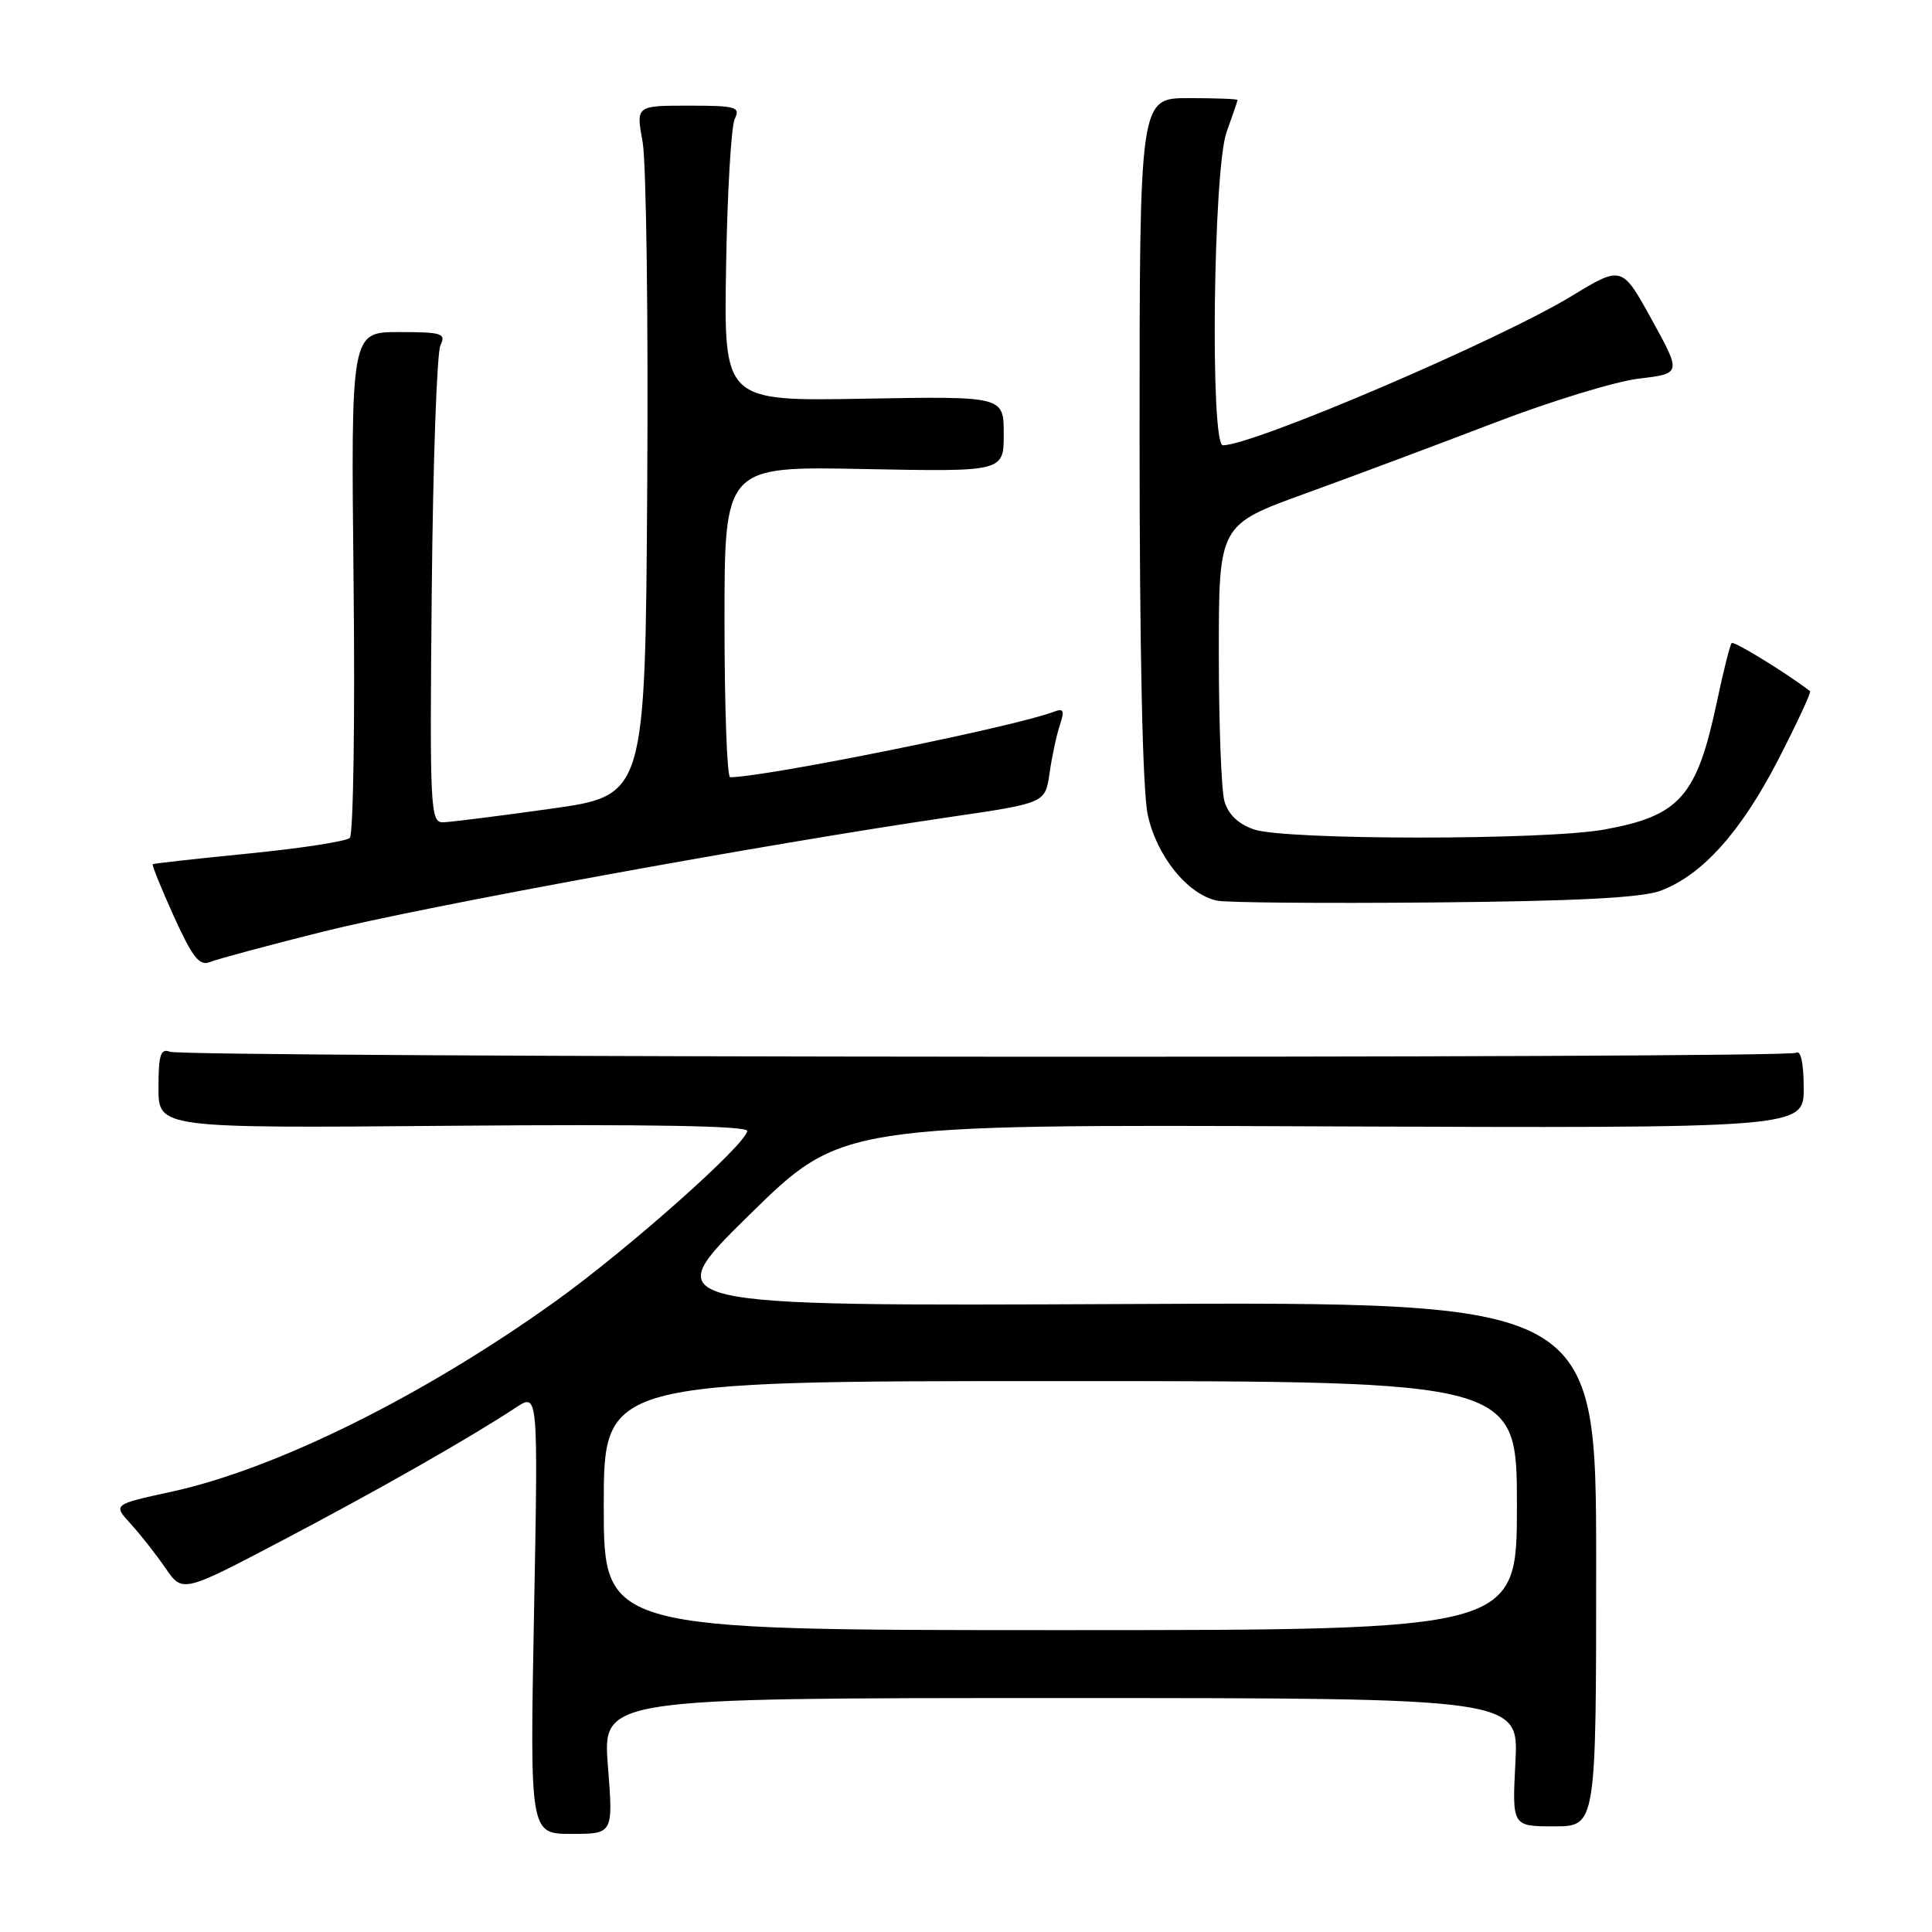 <?xml version="1.0" encoding="UTF-8" standalone="no"?>
<!DOCTYPE svg PUBLIC "-//W3C//DTD SVG 1.1//EN" "http://www.w3.org/Graphics/SVG/1.1/DTD/svg11.dtd" >
<svg xmlns="http://www.w3.org/2000/svg" xmlns:xlink="http://www.w3.org/1999/xlink" version="1.1" viewBox="0 0 256 256">
 <g >
 <path fill="currentColor"
d=" M 80.55 234.00 C 79.85 225.00 79.85 225.00 140.55 225.00 C 201.25 225.00 201.25 225.00 200.80 233.50 C 200.36 242.00 200.36 242.00 205.93 242.00 C 211.50 242.00 211.50 242.00 211.50 207.25 C 211.50 172.50 211.50 172.50 149.24 172.79 C 86.99 173.07 86.99 173.07 99.24 161.03 C 111.50 148.99 111.50 148.99 175.25 149.25 C 239.00 149.50 239.00 149.50 239.00 144.19 C 239.00 140.90 238.62 139.12 238.00 139.50 C 236.73 140.28 24.55 140.15 22.51 139.36 C 21.28 138.89 21.00 139.78 21.00 144.14 C 21.00 149.50 21.00 149.50 60.00 149.17 C 85.87 148.95 99.00 149.18 99.00 149.85 C 99.00 151.52 83.15 165.60 73.50 172.50 C 56.04 185.00 36.57 194.64 22.73 197.66 C 14.96 199.35 14.96 199.35 17.32 201.92 C 18.62 203.34 20.69 205.98 21.93 207.79 C 24.19 211.07 24.19 211.07 37.56 204.04 C 50.29 197.34 62.09 190.63 68.40 186.48 C 71.31 184.57 71.31 184.57 70.76 213.78 C 70.21 243.00 70.21 243.00 75.73 243.00 C 81.26 243.00 81.26 243.00 80.55 234.00 Z  M 42.87 123.43 C 56.02 120.14 101.52 111.82 126.00 108.24 C 138.50 106.41 138.50 106.41 139.07 102.46 C 139.38 100.28 139.99 97.42 140.43 96.10 C 141.09 94.11 140.95 93.81 139.58 94.33 C 134.47 96.29 101.65 102.93 96.75 102.99 C 96.34 103.00 96.00 93.73 96.00 82.39 C 96.00 61.78 96.00 61.78 114.50 62.15 C 133.00 62.51 133.00 62.51 133.00 57.51 C 133.00 52.50 133.00 52.50 114.46 52.83 C 95.91 53.16 95.91 53.16 96.21 35.33 C 96.37 25.52 96.89 16.71 97.36 15.75 C 98.13 14.17 97.54 14.00 91.24 14.00 C 84.27 14.00 84.27 14.00 85.15 18.81 C 85.63 21.46 85.91 42.03 85.76 64.52 C 85.50 105.41 85.50 105.41 73.00 107.16 C 66.12 108.13 59.69 108.93 58.71 108.96 C 57.02 109.00 56.93 107.26 57.21 78.25 C 57.37 61.34 57.89 46.71 58.36 45.75 C 59.13 44.18 58.57 44.00 52.86 44.00 C 46.50 44.00 46.50 44.00 46.85 77.10 C 47.05 95.30 46.82 110.57 46.35 111.03 C 45.88 111.48 39.88 112.41 33.00 113.09 C 26.12 113.77 20.38 114.41 20.24 114.51 C 20.10 114.60 21.36 117.72 23.04 121.43 C 25.50 126.85 26.43 128.04 27.80 127.48 C 28.73 127.10 35.51 125.27 42.87 123.43 Z  M 220.00 118.04 C 225.53 115.98 230.64 110.30 235.60 100.71 C 238.11 95.83 240.02 91.73 239.84 91.58 C 236.64 89.13 229.76 84.91 229.46 85.21 C 229.24 85.43 228.37 88.87 227.53 92.85 C 224.86 105.54 222.62 108.10 212.57 109.92 C 204.72 111.35 170.24 111.33 166.14 109.90 C 164.07 109.18 162.73 107.89 162.24 106.15 C 161.83 104.69 161.50 95.86 161.50 86.52 C 161.50 69.54 161.50 69.54 173.00 65.38 C 179.32 63.09 190.57 58.88 198.00 56.03 C 205.43 53.18 214.04 50.54 217.15 50.17 C 222.80 49.50 222.80 49.50 218.86 42.34 C 214.91 35.18 214.91 35.18 208.21 39.25 C 198.61 45.09 166.09 59.00 162.04 59.00 C 160.33 59.00 160.76 22.41 162.53 17.50 C 163.32 15.30 163.98 13.39 163.98 13.25 C 163.99 13.11 161.07 13.00 157.50 13.00 C 151.00 13.00 151.00 13.00 151.00 57.95 C 151.00 86.48 151.40 104.75 152.08 107.96 C 153.26 113.43 157.35 118.51 161.26 119.34 C 162.49 119.61 175.43 119.71 190.00 119.58 C 208.75 119.41 217.52 118.96 220.00 118.04 Z  M 80.00 199.50 C 80.00 183.00 80.00 183.00 140.50 183.00 C 201.00 183.00 201.00 183.00 201.00 199.50 C 201.00 216.00 201.00 216.00 140.50 216.00 C 80.00 216.00 80.00 216.00 80.00 199.50 Z "/>
</g>
</svg>
